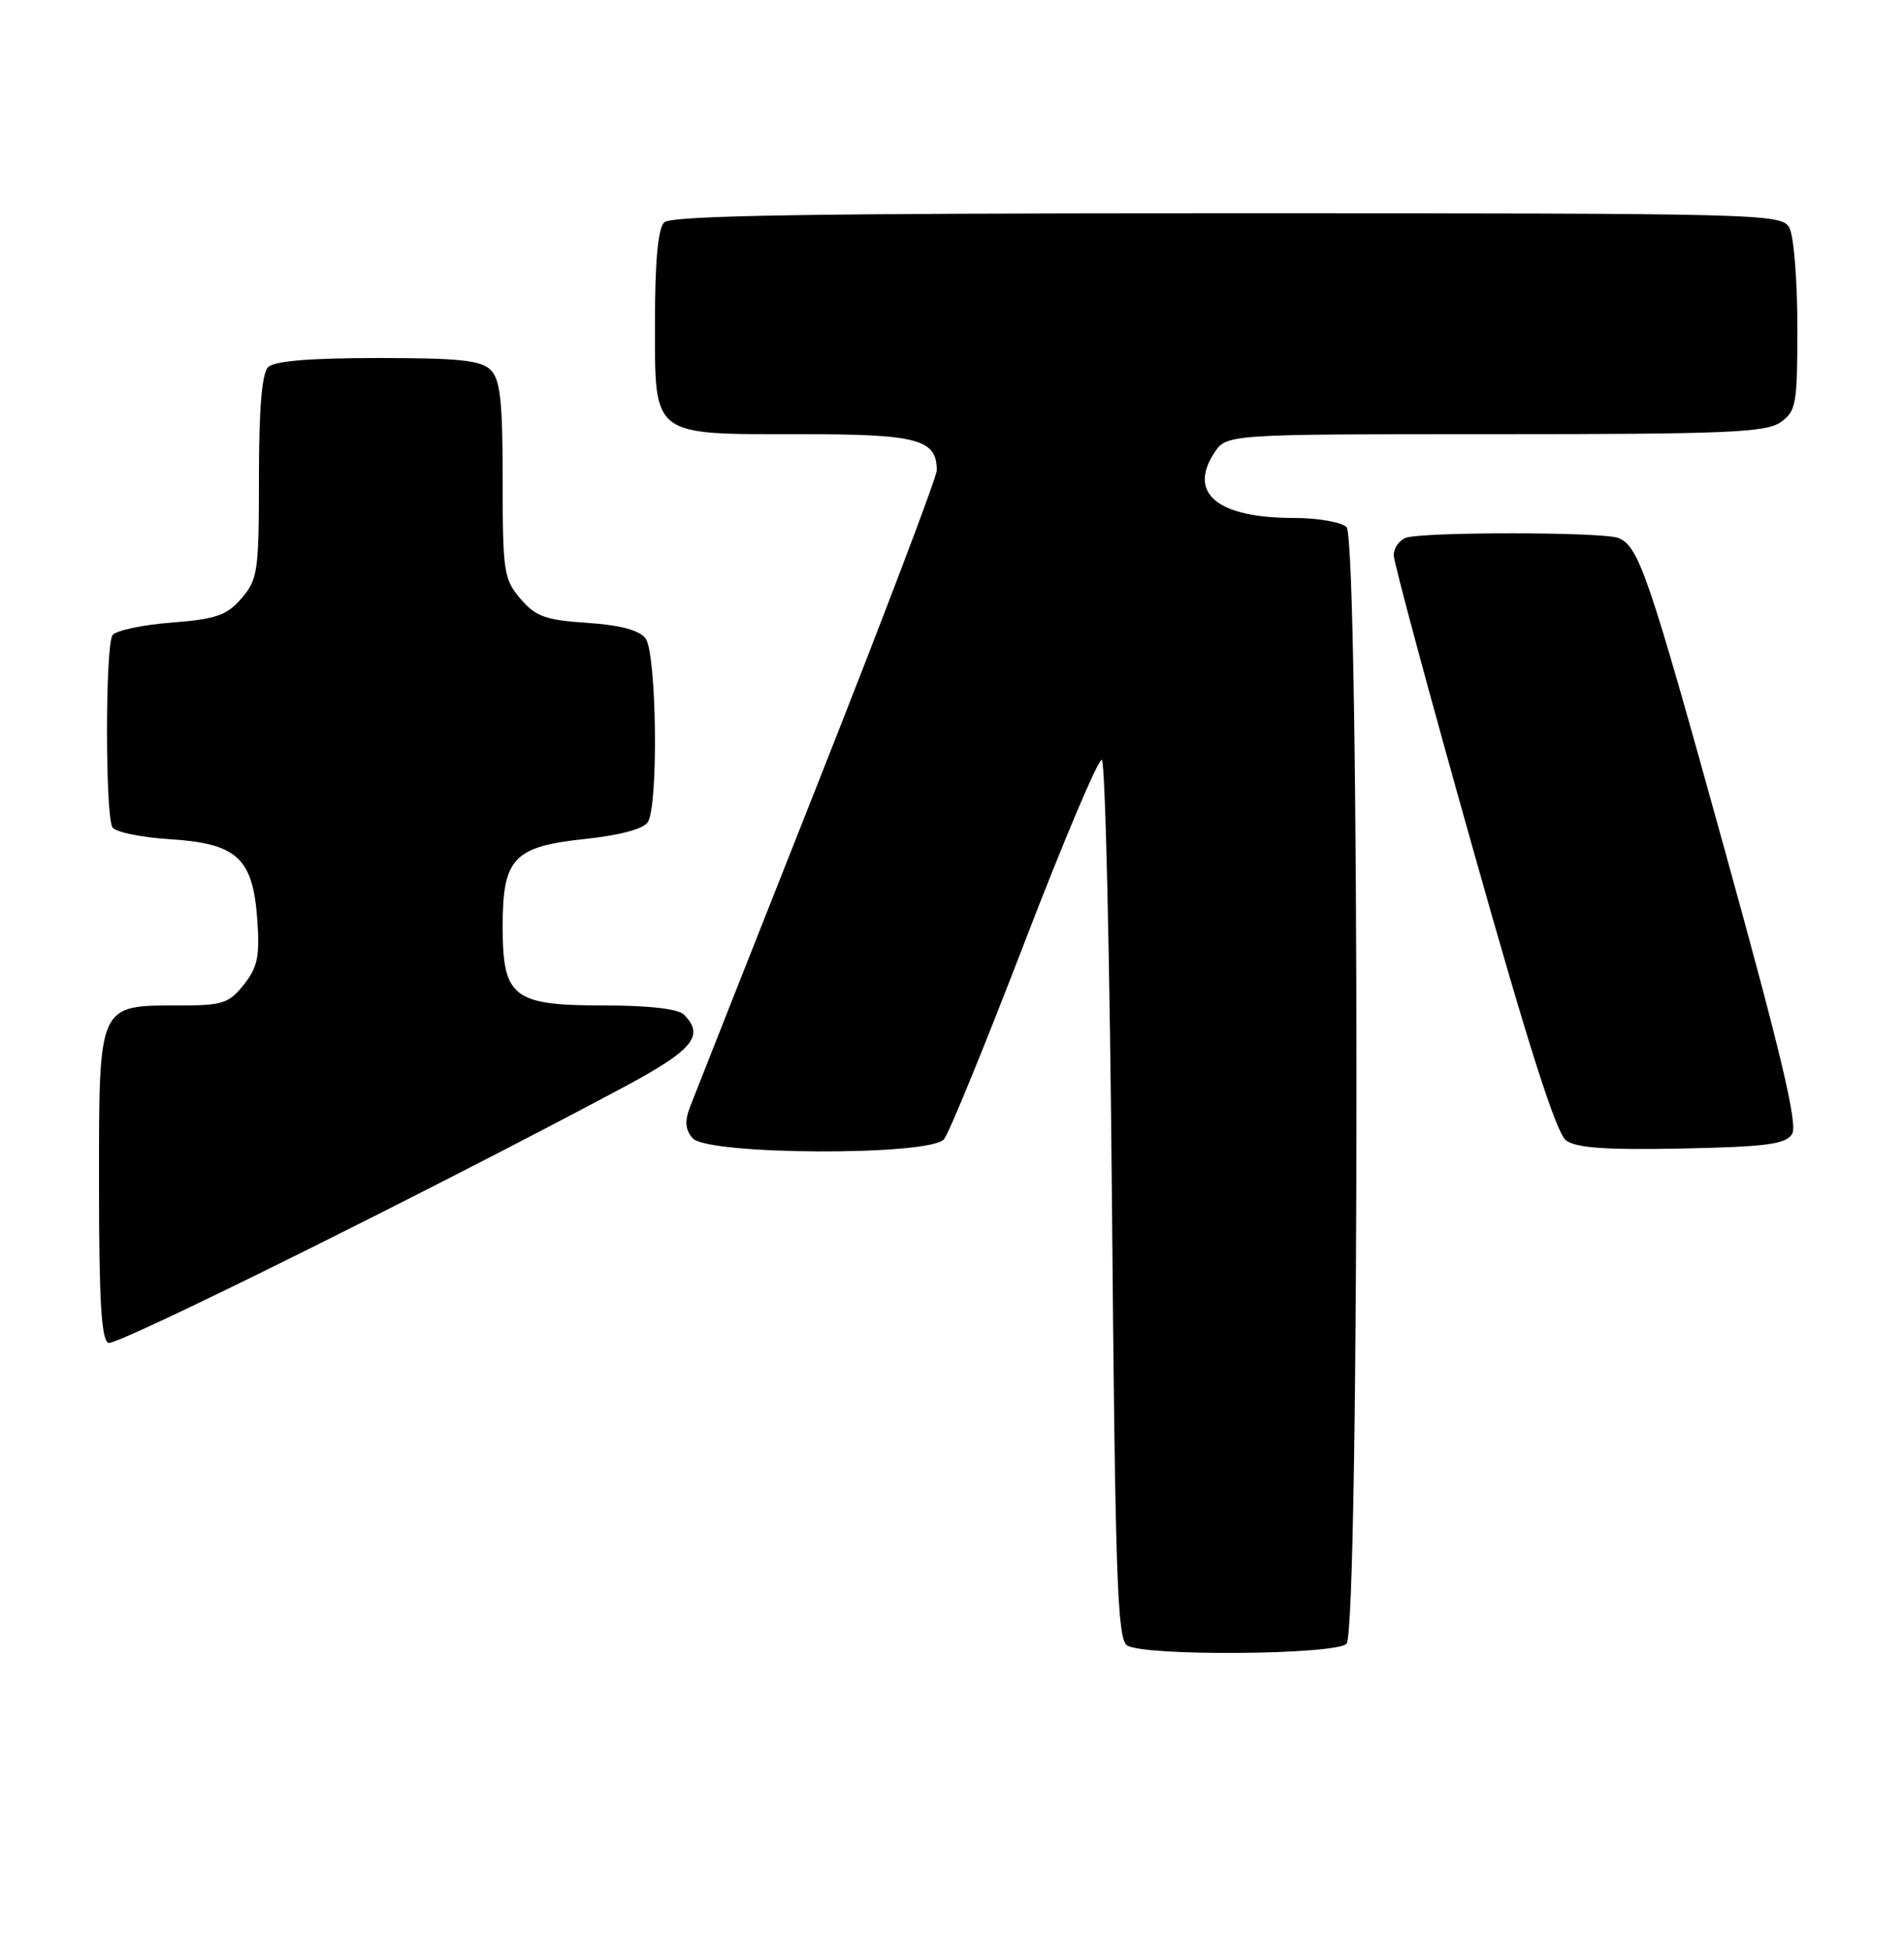 <?xml version="1.0" encoding="UTF-8" standalone="no"?>
<!DOCTYPE svg PUBLIC "-//W3C//DTD SVG 1.1//EN" "http://www.w3.org/Graphics/SVG/1.1/DTD/svg11.dtd" >
<svg xmlns="http://www.w3.org/2000/svg" xmlns:xlink="http://www.w3.org/1999/xlink" version="1.1" viewBox="0 0 250 256">
 <g >
 <path fill="currentColor"
d=" M 176.80 215.80 C 178.54 214.06 178.54 70.94 176.80 69.20 C 176.14 68.54 173.02 68.00 169.87 68.00 C 159.89 68.00 155.95 64.77 159.44 59.45 C 161.05 57.00 161.05 57.00 196.30 57.00 C 226.59 57.00 231.87 56.78 233.78 55.44 C 235.85 53.99 236.00 53.12 236.00 42.88 C 236.00 36.82 235.53 31.00 234.96 29.93 C 233.96 28.05 232.08 28.00 161.16 28.00 C 105.90 28.00 88.11 28.29 87.20 29.20 C 86.40 30.00 86.00 34.34 86.00 42.14 C 86.00 57.49 85.36 57.00 105.15 57.00 C 120.52 57.00 123.00 57.66 123.00 61.75 C 123.00 62.63 115.96 81.16 107.35 102.93 C 98.74 124.69 91.23 143.70 90.66 145.17 C 89.88 147.16 89.95 148.24 90.93 149.42 C 92.78 151.65 122.11 151.78 123.95 149.56 C 124.61 148.77 129.35 137.18 134.49 123.81 C 139.63 110.44 144.21 99.61 144.67 99.75 C 145.13 99.89 145.72 125.89 146.00 157.54 C 146.43 207.22 146.70 215.20 148.00 216.02 C 150.27 217.46 175.34 217.26 176.80 215.80 Z  M 81.75 142.80 C 91.00 137.86 92.58 135.98 89.80 133.20 C 89.04 132.44 85.20 132.00 79.30 132.00 C 67.34 132.00 66.00 130.95 66.00 121.61 C 66.00 112.65 67.43 111.14 76.83 110.14 C 81.39 109.66 84.50 108.82 85.06 107.93 C 86.48 105.69 86.22 85.67 84.75 83.79 C 83.92 82.73 81.37 82.05 77.10 81.77 C 71.65 81.41 70.35 80.95 68.35 78.62 C 66.15 76.06 66.00 75.08 66.00 63.02 C 66.00 52.65 65.69 49.84 64.43 48.57 C 63.16 47.30 60.32 47.00 49.63 47.00 C 40.67 47.00 36.01 47.39 35.20 48.20 C 34.39 49.01 34.00 53.68 34.00 62.64 C 34.00 74.99 33.85 76.07 31.72 78.54 C 29.77 80.80 28.40 81.28 22.47 81.74 C 18.64 82.04 15.17 82.79 14.77 83.39 C 13.81 84.84 13.81 107.16 14.77 108.63 C 15.17 109.24 18.55 109.94 22.27 110.17 C 31.13 110.73 33.20 112.63 33.78 120.71 C 34.13 125.53 33.83 126.96 32.03 129.25 C 30.07 131.72 29.23 132.00 23.65 132.00 C 12.81 132.00 13.00 131.59 13.00 155.47 C 13.00 170.85 13.31 175.95 14.25 176.30 C 15.35 176.71 56.37 156.36 81.75 142.80 Z  M 235.31 148.87 C 236.08 147.66 233.87 138.34 226.54 111.87 C 216.41 75.26 215.18 71.67 212.46 70.62 C 210.37 69.82 186.66 69.81 184.58 70.61 C 183.71 70.94 183.00 71.97 183.00 72.89 C 183.00 73.81 187.68 91.17 193.41 111.47 C 200.72 137.44 204.35 148.78 205.63 149.72 C 206.99 150.71 210.91 150.98 220.87 150.78 C 231.97 150.55 234.46 150.22 235.31 148.87 Z "/>
</g>
</svg>